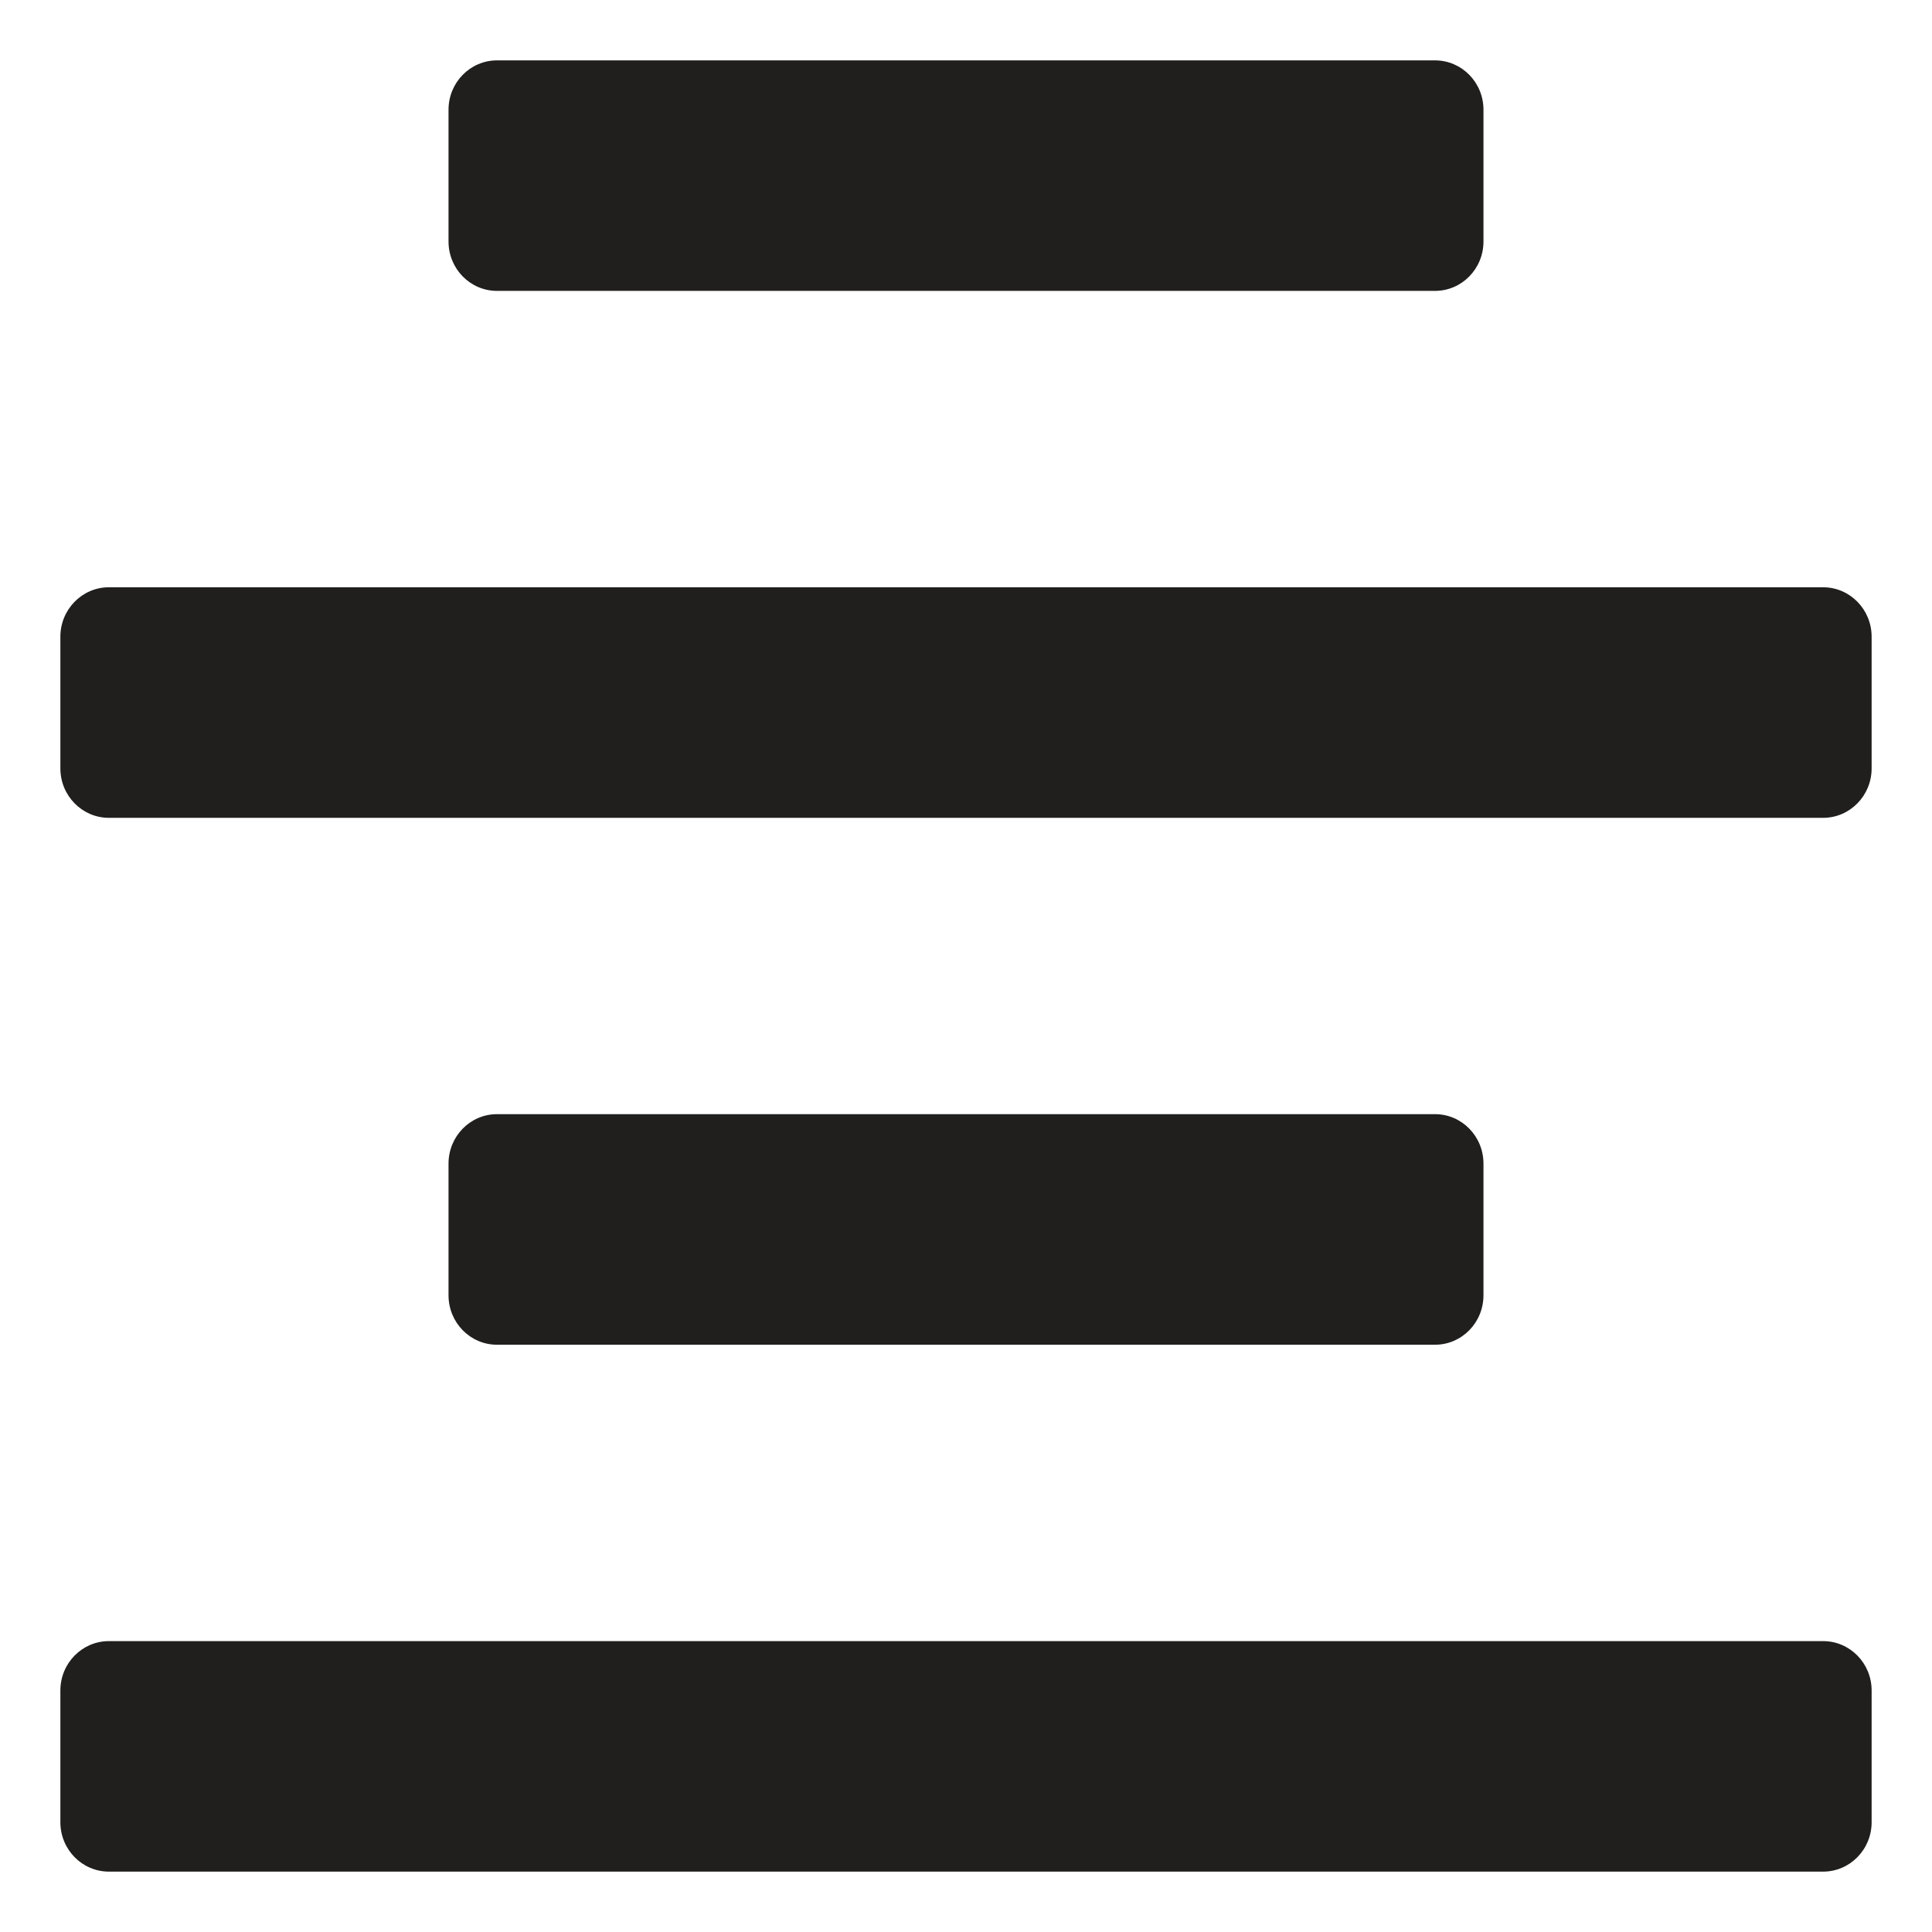 <svg width="32" height="32" viewBox="0 0 32 32" fill="none" xmlns="http://www.w3.org/2000/svg">
    <path d="M24.571 1.818V4C24.571 4.452 24.212 4.818 23.768 4.818H8.232C7.788 4.818 7.429 4.452 7.429 4V1.818C7.429 1.366 7.788 1 8.232 1H23.768C24.212 1 24.571 1.366 24.571 1.818ZM1.804 13.546H30.196C30.64 13.546 31 13.179 31 12.727V10.546C31 10.094 30.64 9.727 30.196 9.727H1.804C1.36 9.727 1 10.094 1 10.546V12.727C1 13.179 1.36 13.546 1.804 13.546ZM1.804 31H30.196C30.64 31 31 30.634 31 30.182V28C31 27.548 30.64 27.182 30.196 27.182H1.804C1.36 27.182 1 27.548 1 28V30.182C1 30.634 1.36 31 1.804 31ZM23.768 18.454H8.232C7.788 18.454 7.429 18.821 7.429 19.273V21.454C7.429 21.906 7.788 22.273 8.232 22.273H23.768C24.212 22.273 24.571 21.906 24.571 21.454V19.273C24.571 18.821 24.212 18.454 23.768 18.454Z" fill="#201F1E"/>
</svg>

